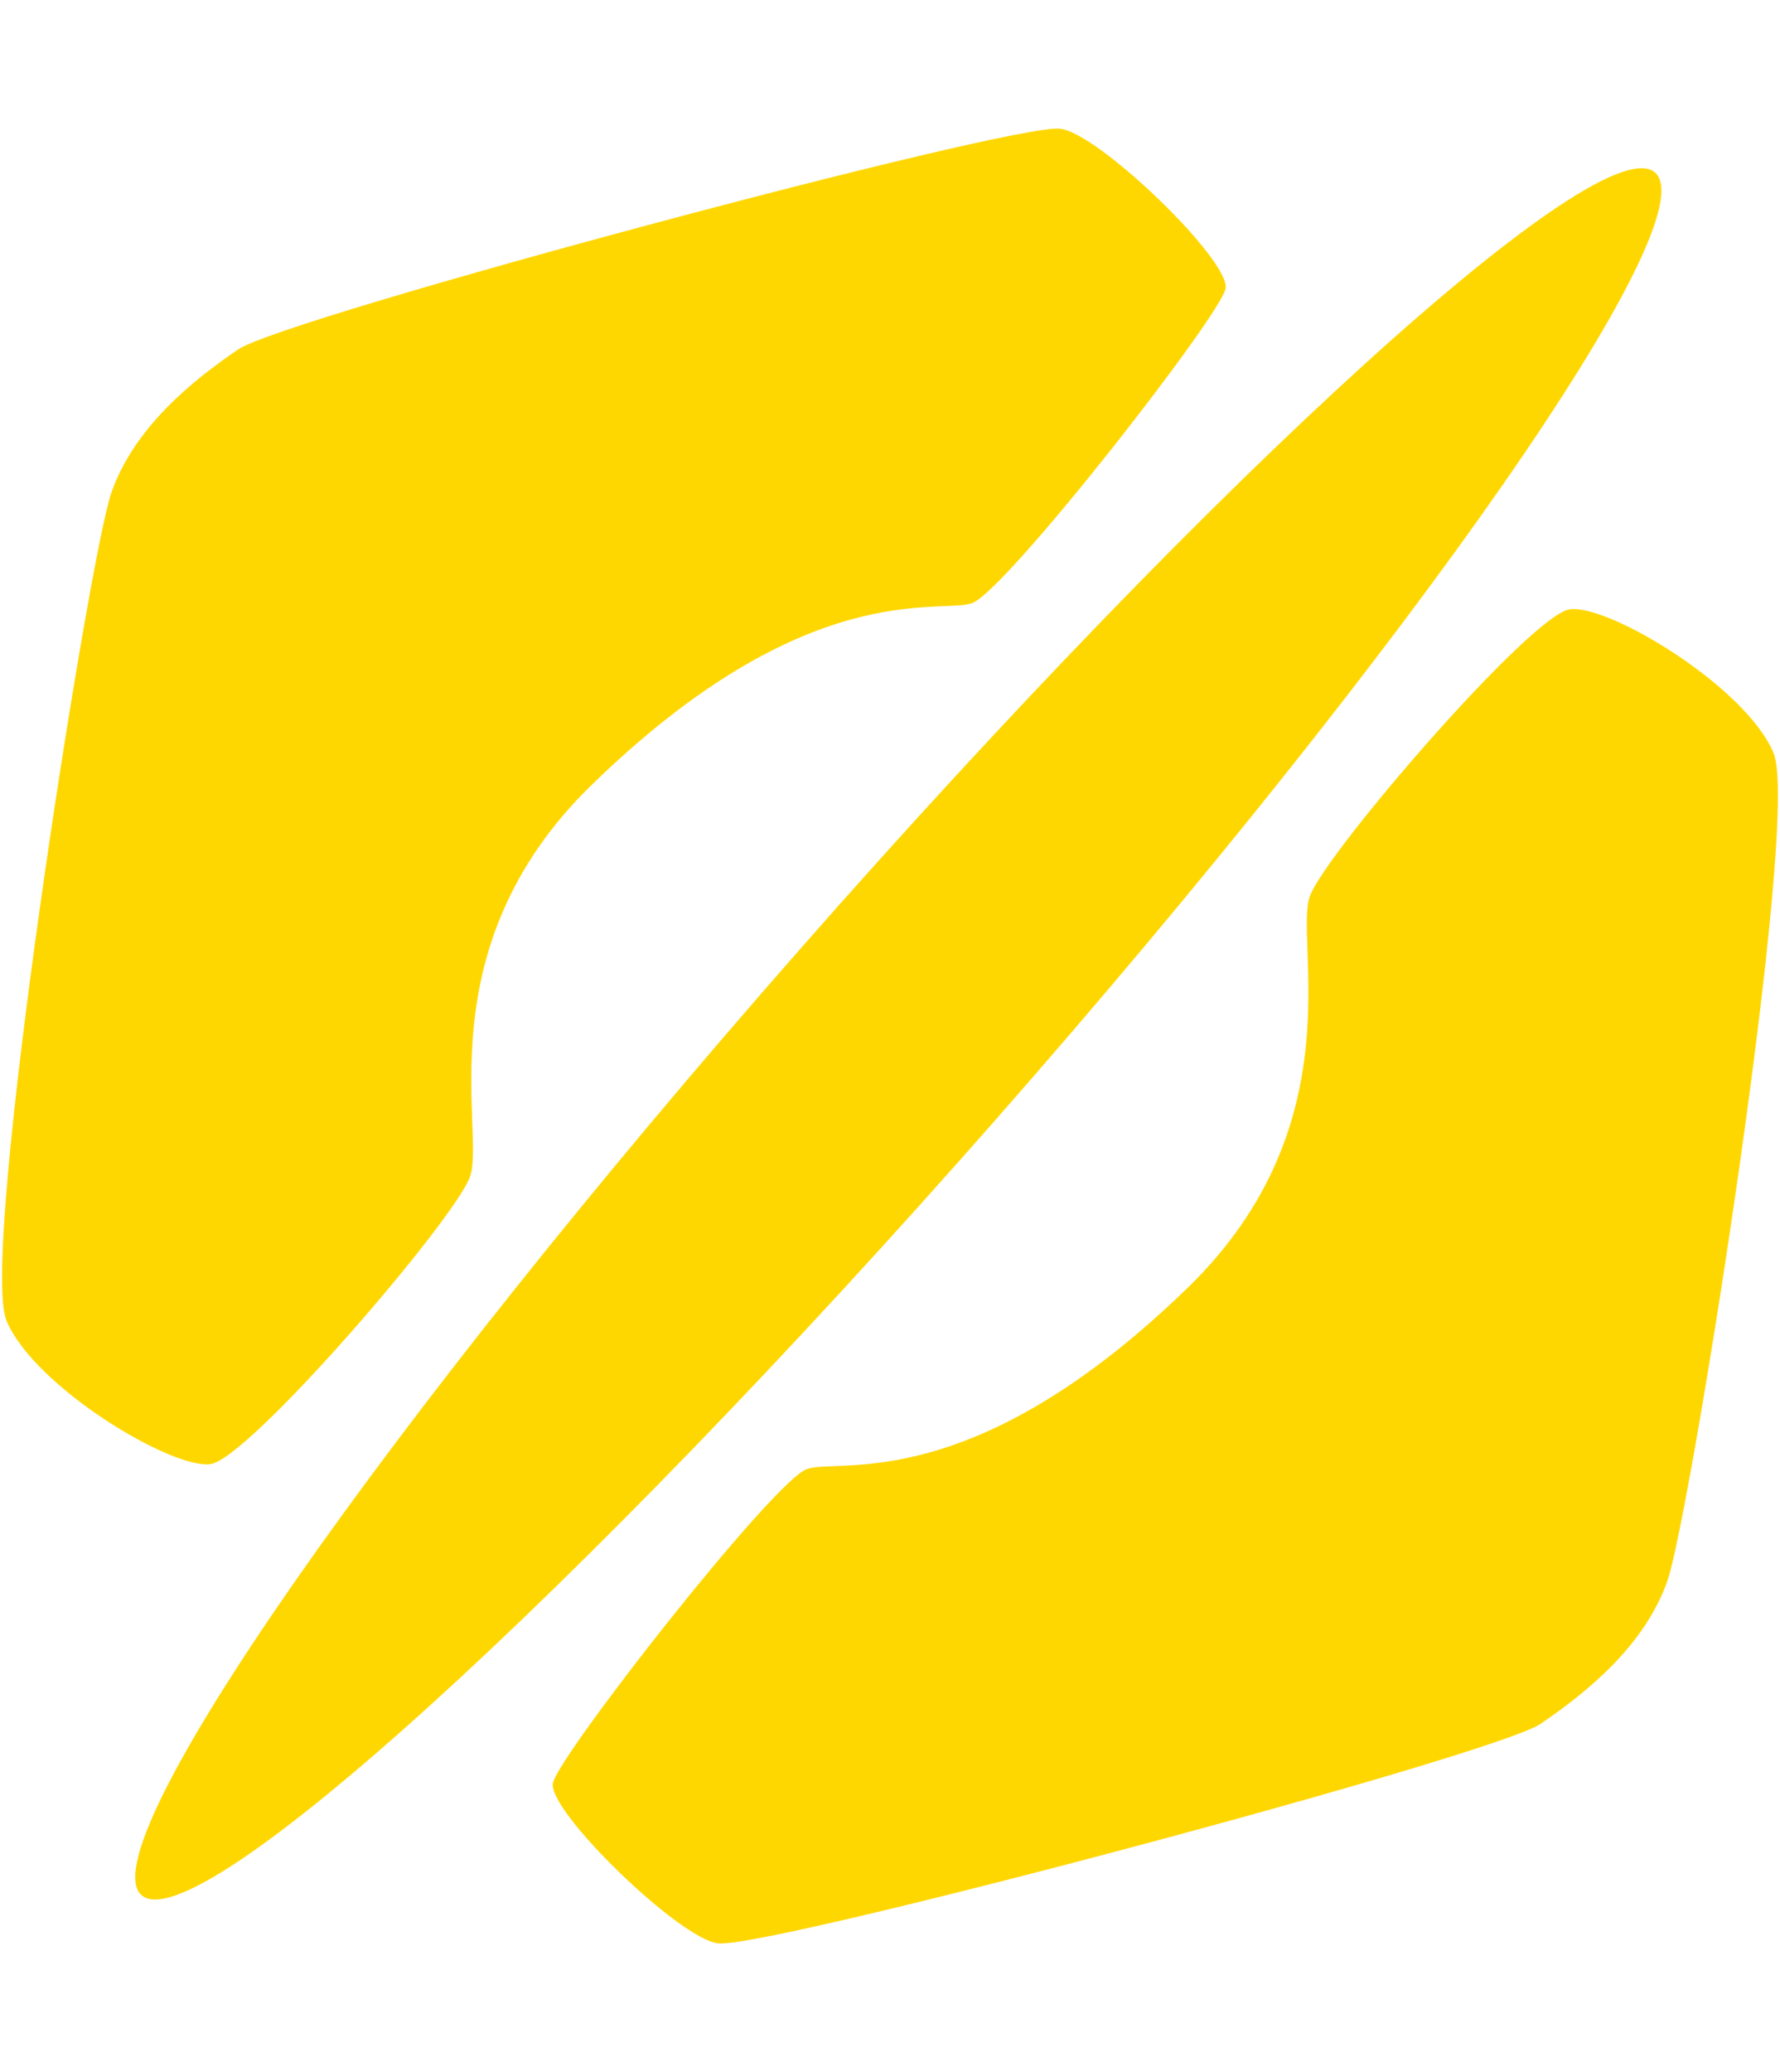 <svg xmlns="http://www.w3.org/2000/svg" viewBox="0 0 880 1024"><path fill="gold" d="M232.282 581.742C224.1 603.558 123.2 720.822 104.11 723.55c-19.09 2.726-87.266-38.18-100.902-70.904-13.636-32.726 40.69-377.1 51.814-409.062s39.538-55.14 62.722-70.904C140.93 156.916 499.536 60.87 524.08 63.598c19.164 2.128 84.538 65.45 81.812 79.084-2.728 13.636-109.084 149.99-125.446 155.444s-81.812-13.636-188.168 89.994c-82.914 80.788-51.814 171.806-59.996 193.622zM647.64 442.714c-8.216 21.804 22.742 112.872-60.3 193.528-106.518 103.462-171.938 84.27-188.308 89.698-16.372 5.43-122.942 141.616-125.69 155.248-2.748 13.63 62.526 77.054 81.688 79.212 24.54 2.766 383.296-92.716 406.506-108.444s51.66-38.862 62.834-70.806c11.174-31.944 66.04-376.234 52.456-408.98s-81.698-73.758-100.79-71.062c-19.094 2.698-120.18 119.804-128.396 141.606zM492.288 553.286C698.91 318.196 844.838 108.658 818.23 85.272s-215.678 148.234-422.3 383.326C189.308 703.688 43.378 913.226 69.988 936.612 96.596 960 285.666 788.378 492.288 553.286z"/></svg>